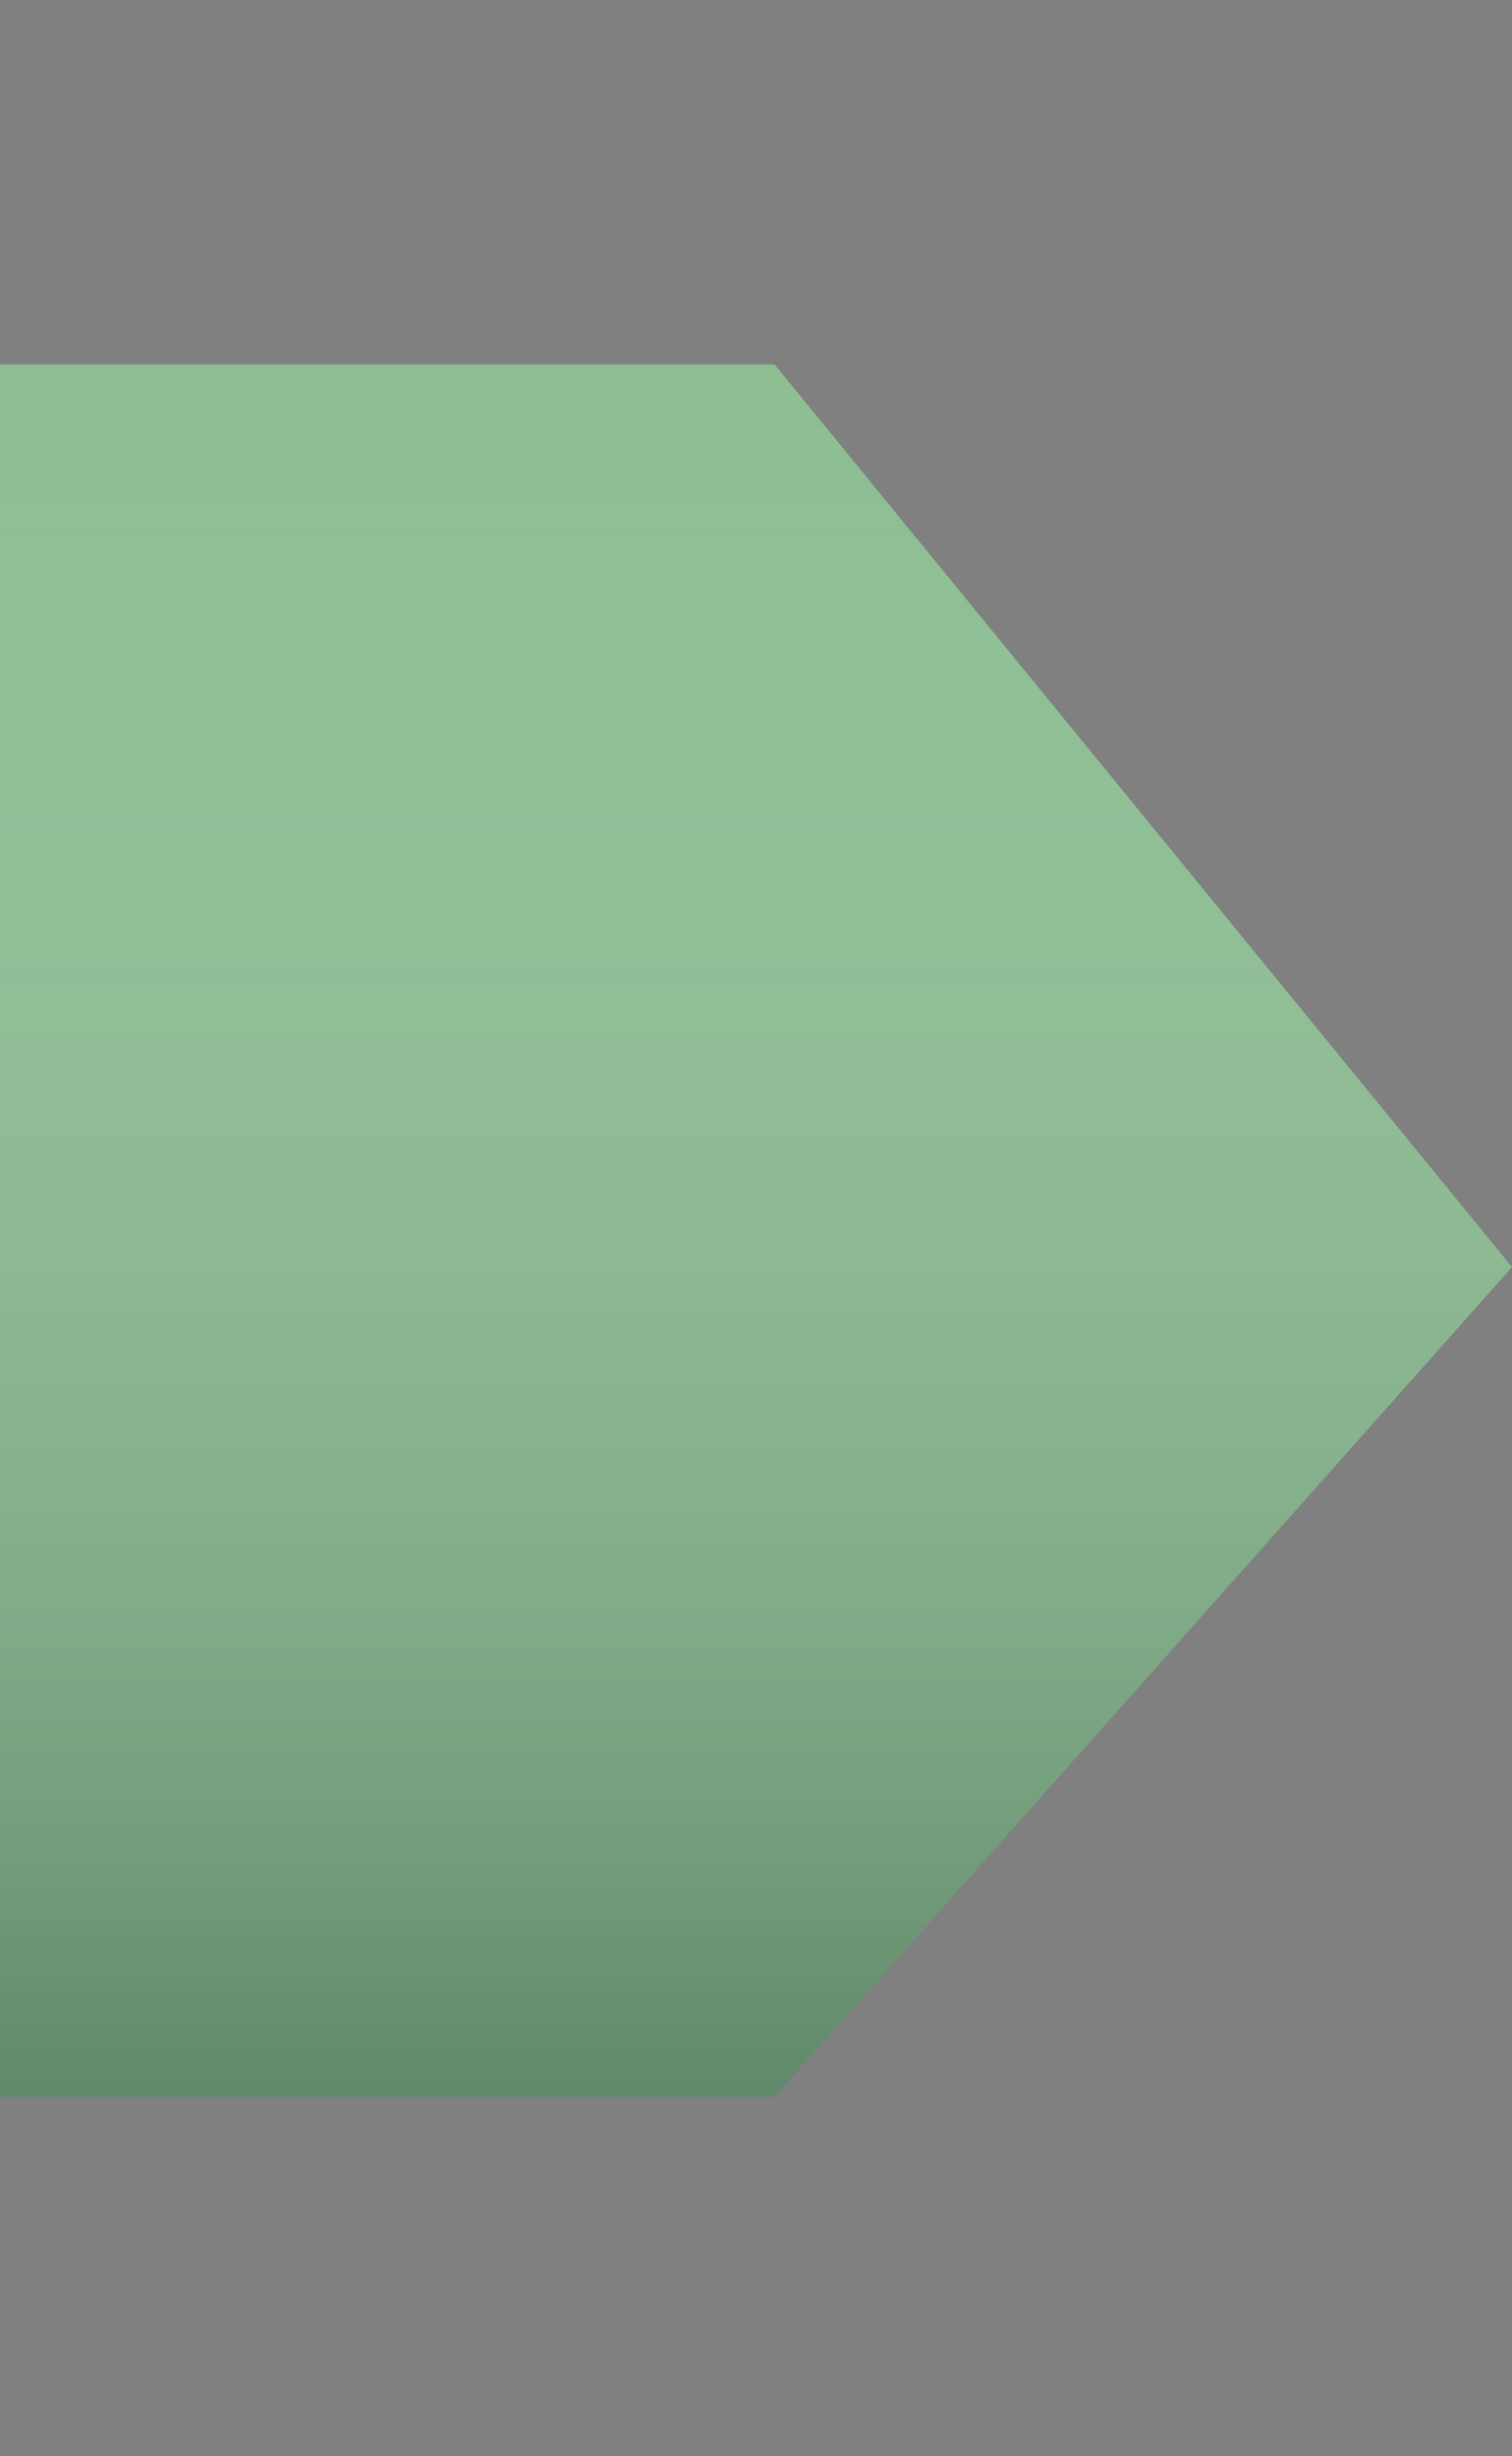 <?xml version="1.0" encoding="utf-8"?>
<!-- Generator: Adobe Illustrator 16.0.0, SVG Export Plug-In . SVG Version: 6.00 Build 0)  -->
<!DOCTYPE svg PUBLIC "-//W3C//DTD SVG 1.1//EN" "http://www.w3.org/Graphics/SVG/1.1/DTD/svg11.dtd">
<svg version="1.1" id="Layer_1" xmlns="http://www.w3.org/2000/svg" xmlns:xlink="http://www.w3.org/1999/xlink" x="0px" y="0px"
	 width="199.5px" height="324px" viewBox="376.5 0 199.5 324" enable-background="new 376.5 0 199.5 324" xml:space="preserve">
<rect x="376.5" y="0" width="199.5" height="324" fill="#808080" stroke="none"/>
<g>
	<polygon fill="#80B786" points="830.06,168.801 926.008,278.324 888.205,321.479 792.269,211.948 784.421,220.905 776.812,212.21 
		681.104,321.479 643.301,278.324 739.159,168.881 744.762,175.329 889.378,10.219 896.746,48.145 929.166,55.647 	"/>
	<g>
		<polygon fill="#5F6C80" points="676.68,13.409 784.425,130.043 744.634,175.473 640.278,49.811 		"/>
	</g>
	<path fill="#80B786" d="M1111.325,221.706l89.412,54.04l-37.164,44.566L953.752,199.542l20.165-24.056l20.485-24.448l12.768,7.716
		h99.668c25.678,0,46.499-20.821,46.499-46.5c0-25.679-20.821-46.499-46.499-46.499h-90.041v46.499h-63.045V65.755l63.045-63.044
		h90.041c60.503,0,109.544,49.041,109.544,109.543C1216.382,171.253,1169.748,219.352,1111.325,221.706z"/>
	<path fill="#5F6C80" d="M1015.456,235.057l-3.195,84.654H958.18l-4.43-120.168L1015.456,235.057z"/>
	<g>
		
			<linearGradient id="SVGID_1_" gradientUnits="userSpaceOnUse" x1="661.781" y1="25.261" x2="757.155" y2="132.88" gradientTransform="matrix(1 0 0 -1 0 325)">
			<stop  offset="0" style="stop-color:#FFFFFF;stop-opacity:0.1"/>
			<stop  offset="0.126" style="stop-color:#FBFBFB;stop-opacity:0.125"/>
			<stop  offset="0.256" style="stop-color:#EEEFF0;stop-opacity:0.151"/>
			<stop  offset="0.388" style="stop-color:#DADBDD;stop-opacity:0.178"/>
			<stop  offset="0.522" style="stop-color:#BDBEC2;stop-opacity:0.204"/>
			<stop  offset="0.657" style="stop-color:#979A9F;stop-opacity:0.232"/>
			<stop  offset="0.793" style="stop-color:#696E75;stop-opacity:0.259"/>
			<stop  offset="0.928" style="stop-color:#343A44;stop-opacity:0.286"/>
			<stop  offset="1" style="stop-color:#141B27;stop-opacity:0.3"/>
		</linearGradient>
		<polygon fill="url(#SVGID_1_)" points="643.302,278.324 681.106,321.479 776.81,212.208 739.159,168.882 		"/>
	</g>
	<g>
		
			<linearGradient id="SVGID_2_" gradientUnits="userSpaceOnUse" x1="908.16" y1="27.262" x2="810.852" y2="131.659" gradientTransform="matrix(1 0 0 -1 0 325)">
			<stop  offset="0" style="stop-color:#FFFFFF;stop-opacity:0.1"/>
			<stop  offset="0.126" style="stop-color:#FBFBFB;stop-opacity:0.125"/>
			<stop  offset="0.256" style="stop-color:#EEEFF0;stop-opacity:0.151"/>
			<stop  offset="0.388" style="stop-color:#DADBDD;stop-opacity:0.178"/>
			<stop  offset="0.522" style="stop-color:#BDBEC2;stop-opacity:0.204"/>
			<stop  offset="0.657" style="stop-color:#979A9F;stop-opacity:0.232"/>
			<stop  offset="0.793" style="stop-color:#696E75;stop-opacity:0.259"/>
			<stop  offset="0.928" style="stop-color:#343A44;stop-opacity:0.286"/>
			<stop  offset="1" style="stop-color:#141B27;stop-opacity:0.3"/>
		</linearGradient>
		<polygon fill="url(#SVGID_2_)" points="888.205,321.479 926.011,278.324 830.06,168.801 792.271,211.945 		"/>
	</g>
	
		<linearGradient id="SVGID_3_" gradientUnits="userSpaceOnUse" x1="1134.079" y1="209.82" x2="1079.302" y2="121.534" gradientTransform="matrix(1 0 0 -1 0 325)">
		<stop  offset="0" style="stop-color:#FFFFFF;stop-opacity:0.1"/>
		<stop  offset="0.126" style="stop-color:#FBFBFB;stop-opacity:0.125"/>
		<stop  offset="0.256" style="stop-color:#EEEFF0;stop-opacity:0.151"/>
		<stop  offset="0.388" style="stop-color:#DADBDD;stop-opacity:0.178"/>
		<stop  offset="0.522" style="stop-color:#BDBEC2;stop-opacity:0.204"/>
		<stop  offset="0.657" style="stop-color:#979A9F;stop-opacity:0.232"/>
		<stop  offset="0.793" style="stop-color:#696E75;stop-opacity:0.259"/>
		<stop  offset="0.928" style="stop-color:#343A44;stop-opacity:0.286"/>
		<stop  offset="1" style="stop-color:#141B27;stop-opacity:0.3"/>
	</linearGradient>
	<path fill="url(#SVGID_3_)" d="M1111.327,221.706c58.421-2.354,105.055-50.456,105.055-109.453h-63.045
		c0,25.679-20.819,46.498-46.499,46.498h-99.67"/>
	
		<linearGradient id="SVGID_4_" gradientUnits="userSpaceOnUse" x1="1153.265" y1="267.525" x2="1017.277" y2="267.525" gradientTransform="matrix(1 0 0 -1 0 325)">
		<stop  offset="0" style="stop-color:#FFFFFF;stop-opacity:0.1"/>
		<stop  offset="0.126" style="stop-color:#FBFBFB;stop-opacity:0.125"/>
		<stop  offset="0.256" style="stop-color:#EEEFF0;stop-opacity:0.151"/>
		<stop  offset="0.388" style="stop-color:#DADBDD;stop-opacity:0.178"/>
		<stop  offset="0.522" style="stop-color:#BDBEC2;stop-opacity:0.204"/>
		<stop  offset="0.657" style="stop-color:#979A9F;stop-opacity:0.232"/>
		<stop  offset="0.793" style="stop-color:#696E75;stop-opacity:0.259"/>
		<stop  offset="0.928" style="stop-color:#343A44;stop-opacity:0.286"/>
		<stop  offset="1" style="stop-color:#141B27;stop-opacity:0.3"/>
	</linearGradient>
	<path fill="url(#SVGID_4_)" d="M1153.337,112.253c0-25.68-20.819-46.5-46.499-46.5h-90.035l-0.008-63.044h90.043
		c60.503,0,109.544,49.042,109.544,109.544"/>
	<g>
		
			<linearGradient id="SVGID_5_" gradientUnits="userSpaceOnUse" x1="956.952" y1="-3.12" x2="996.907" y2="101.921" gradientTransform="matrix(1 0 0 -1 0 325)">
			<stop  offset="0" style="stop-color:#FFFFFF;stop-opacity:0.1"/>
			<stop  offset="0.126" style="stop-color:#FBFBFB;stop-opacity:0.125"/>
			<stop  offset="0.256" style="stop-color:#EEEFF0;stop-opacity:0.151"/>
			<stop  offset="0.388" style="stop-color:#DADBDD;stop-opacity:0.178"/>
			<stop  offset="0.522" style="stop-color:#BDBEC2;stop-opacity:0.204"/>
			<stop  offset="0.657" style="stop-color:#979A9F;stop-opacity:0.232"/>
			<stop  offset="0.793" style="stop-color:#696E75;stop-opacity:0.259"/>
			<stop  offset="0.928" style="stop-color:#343A44;stop-opacity:0.286"/>
			<stop  offset="1" style="stop-color:#141B27;stop-opacity:0.3"/>
		</linearGradient>
		<polygon fill="url(#SVGID_5_)" points="1012.261,319.711 958.18,319.711 953.75,199.543 1015.457,235.061 		"/>
	</g>
	<g>
		
			<linearGradient id="SVGID_6_" gradientUnits="userSpaceOnUse" x1="660.308" y1="294.476" x2="764.705" y2="172.035" gradientTransform="matrix(1 0 0 -1 0 325)">
			<stop  offset="0" style="stop-color:#FFFFFF;stop-opacity:0.1"/>
			<stop  offset="0.126" style="stop-color:#FBFBFB;stop-opacity:0.125"/>
			<stop  offset="0.256" style="stop-color:#EEEFF0;stop-opacity:0.151"/>
			<stop  offset="0.388" style="stop-color:#DADBDD;stop-opacity:0.178"/>
			<stop  offset="0.522" style="stop-color:#BDBEC2;stop-opacity:0.204"/>
			<stop  offset="0.657" style="stop-color:#979A9F;stop-opacity:0.232"/>
			<stop  offset="0.793" style="stop-color:#696E75;stop-opacity:0.259"/>
			<stop  offset="0.928" style="stop-color:#343A44;stop-opacity:0.286"/>
			<stop  offset="1" style="stop-color:#141B27;stop-opacity:0.3"/>
		</linearGradient>
		<polygon fill="url(#SVGID_6_)" points="676.682,13.406 640.278,49.811 744.634,175.475 784.425,130.043 		"/>
	</g>
	<g>
		<path fill="#FFFFFF" d="M685.217,49.746c-1.514,1.365-2.723,2.253-4.068,3.062c-0.398,0.227-0.313,0.617,0.285,0.613
			c2.979-0.408,5.822,0.447,8.286,3.182c3.659,4.064,3.154,9.004-1.281,12.998l-10.572,9.518c-0.22,0.201-0.432,0.189-0.63-0.033
			l-1.565-1.737c-0.199-0.221-0.188-0.432,0.034-0.631l10.387-9.352c3.215-2.896,3.673-6.253,1.21-8.989
			c-3.827-4.249-8.697-2.673-12.654,0.887l-8.095,7.289c-0.223,0.199-0.433,0.188-0.632-0.033l-1.563-1.737
			c-0.199-0.223-0.188-0.433,0.032-0.634l25.468-22.929c0.222-0.2,0.432-0.189,0.632,0.034l1.562,1.736
			c0.2,0.223,0.189,0.434-0.033,0.633L685.217,49.746z"/>
		<path fill="#FFFFFF" d="M705.205,74.918c1.298,0.771,2.718,1.904,4.114,3.456c4.061,4.509,3.893,9.749-0.578,13.776l-10.571,9.518
			c-0.223,0.198-0.434,0.188-0.635-0.034l-1.03-1.145c-0.201-0.224-0.188-0.432,0-0.67l1.563-1.609
			c0.379-0.543,0.109-0.769-0.631-0.772c-2.72,0.175-5.23-0.977-7.693-3.714c-3.36-3.732-3.292-7.744-0.002-10.705
			c3.217-2.897,7.427-2.604,11.29,1.612l5.025,5.582l0.48-0.433c3.142-2.829,3.357-6.235,0.494-9.413
			c-1.163-1.293-2.343-2.307-3.47-2.964l-1.538-0.96c-0.272-0.156-0.332-0.37-0.177-0.644l1.075-1.705
			c0.156-0.271,0.371-0.333,0.646-0.177L705.205,74.918z M698.965,86.495c-2.532-2.809-4.989-2.938-6.911-1.206
			c-2.069,1.864-2.09,4.292,0.039,6.657c3.429,3.809,7.571,4.024,11.417,0.564l0.48-0.433L698.965,86.495z"/>
		<path fill="#FFFFFF" d="M716.164,121.875c-1.436-0.85-2.755-1.87-3.887-3.126c-4.859-5.397-3.975-11.55,1.719-16.674
			c5.655-5.092,11.833-5.366,16.759,0.104c1.03,1.146,1.813,2.385,2.539,3.936l0.7,1.445c0.161,0.256,0.081,0.462-0.208,0.589
			l-1.91,0.851c-0.25,0.092-0.46,0.011-0.588-0.208l-0.636-1.3c-0.596-1.405-1.352-2.466-2.083-3.279
			c-3.663-4.064-8.087-3.628-12.411,0.266c-4.398,3.96-5.193,8.357-1.664,12.274c0.832,0.923,2.014,1.866,3.345,2.675l1.228,0.77
			c0.273,0.156,0.332,0.371,0.179,0.642l-1.043,1.743c-0.153,0.274-0.369,0.333-0.644,0.176L716.164,121.875z"/>
		<path fill="#FFFFFF" d="M737.948,145.697c-0.089,0.347-0.341,0.438-0.605,0.145l-1.832-2.033c-0.167-0.186-0.19-0.363-0.181-0.574
			l1.354-7.043c0.54-2.893,1.072-5.648-1.057-8.014l-0.699-0.776l-7.503,6.757c-0.224,0.198-0.432,0.188-0.633-0.034l-1.562-1.736
			c-0.2-0.224-0.189-0.434,0.031-0.634l25.467-22.931c0.222-0.199,0.433-0.188,0.633,0.035l1.563,1.736
			c0.199,0.221,0.189,0.432-0.032,0.63l-15.744,14.179l0.631,0.702c1.862,2.068,5.117,1.816,7.939,1.684l6.682-0.458
			c0.21,0.009,0.386,0.054,0.552,0.24l1.83,2.033c0.267,0.295,0.148,0.536-0.207,0.588l-7.992,0.637
			c-2.617,0.214-5.149,0.154-6.66-0.63c-0.312-0.123-0.454-0.059-0.332,0.299c0.71,1.904,0.515,4.289,0.021,7.01L737.948,145.697z"
			/>
	</g>
</g>
<rect x="1264.32" y="47.947" fill="#80B786" width="576" height="228.514"/>
<linearGradient id="SVGID_7_" gradientUnits="userSpaceOnUse" x1="1552.319" y1="278.666" x2="1552.319" y2="48.408" gradientTransform="matrix(1 0 0 -1 0 325)">
	<stop  offset="0" style="stop-color:#FFFFFF;stop-opacity:0.1"/>
	<stop  offset="0.126" style="stop-color:#FBFBFB;stop-opacity:0.125"/>
	<stop  offset="0.256" style="stop-color:#EEEFF0;stop-opacity:0.151"/>
	<stop  offset="0.388" style="stop-color:#DADBDD;stop-opacity:0.178"/>
	<stop  offset="0.522" style="stop-color:#BDBEC2;stop-opacity:0.204"/>
	<stop  offset="0.657" style="stop-color:#979A9F;stop-opacity:0.232"/>
	<stop  offset="0.793" style="stop-color:#696E75;stop-opacity:0.259"/>
	<stop  offset="0.928" style="stop-color:#343A44;stop-opacity:0.286"/>
	<stop  offset="1" style="stop-color:#141B27;stop-opacity:0.3"/>
</linearGradient>
<rect x="1264.32" y="47.947" fill="url(#SVGID_7_)" width="576" height="228.514"/>
<polygon fill="#80B786" points="0,48.078 478.698,48.078 576,167.146 478.698,276.594 0,276.594 "/>
<linearGradient id="SVGID_8_" gradientUnits="userSpaceOnUse" x1="288" y1="278.535" x2="288" y2="48.276" gradientTransform="matrix(1 0 0 -1 0 325)">
	<stop  offset="0" style="stop-color:#FFFFFF;stop-opacity:0.1"/>
	<stop  offset="0.126" style="stop-color:#FBFBFB;stop-opacity:0.125"/>
	<stop  offset="0.256" style="stop-color:#EEEFF0;stop-opacity:0.151"/>
	<stop  offset="0.388" style="stop-color:#DADBDD;stop-opacity:0.178"/>
	<stop  offset="0.522" style="stop-color:#BDBEC2;stop-opacity:0.204"/>
	<stop  offset="0.657" style="stop-color:#979A9F;stop-opacity:0.232"/>
	<stop  offset="0.793" style="stop-color:#696E75;stop-opacity:0.259"/>
	<stop  offset="0.928" style="stop-color:#343A44;stop-opacity:0.286"/>
	<stop  offset="1" style="stop-color:#141B27;stop-opacity:0.3"/>
</linearGradient>
<polygon fill="url(#SVGID_8_)" points="0,48.078 478.698,48.078 576,167.146 478.698,276.594 0,276.594 "/>
</svg>
